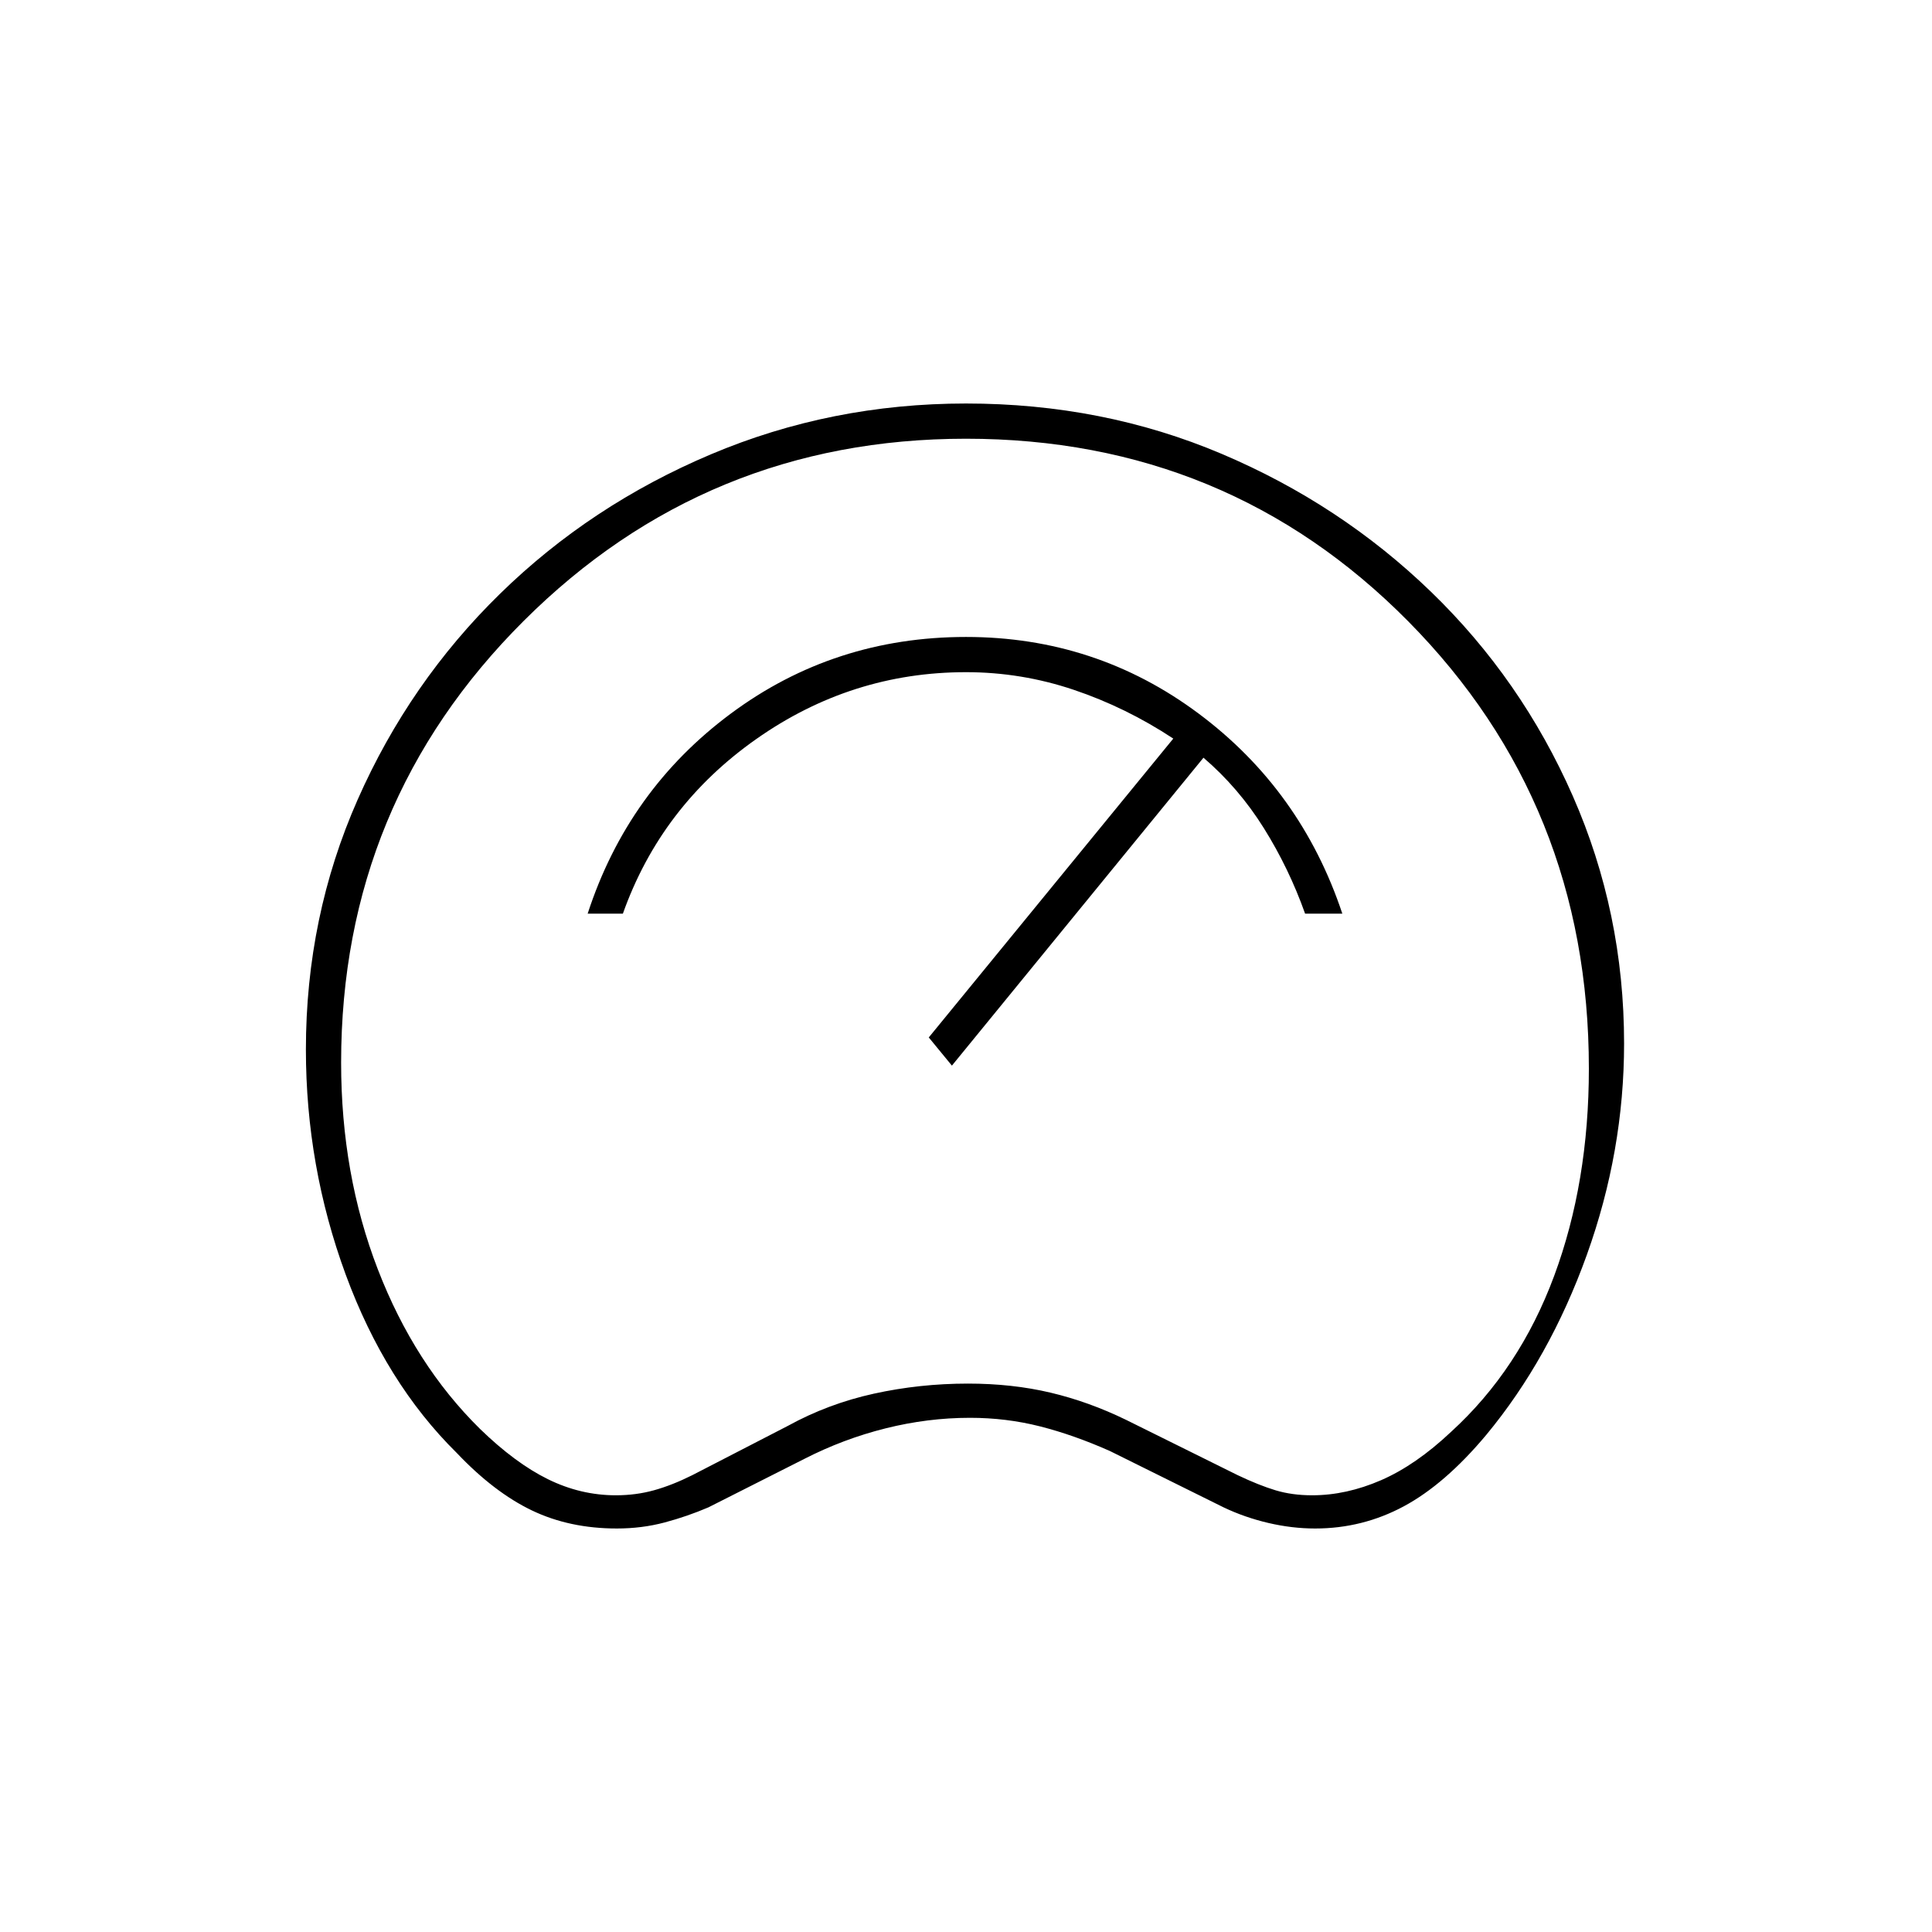 <svg xmlns="http://www.w3.org/2000/svg" height="20" viewBox="0 -960 960 960" width="20"><path d="M306.5-200.5q-23.5 0-42.25-9T227-238q-35.5-35-55.25-88.75T152-438.5q0-66 25.75-124.25T248.5-665q45-44 104.75-69.25T480-759.5q68 0 127 25T711-666q45 43.5 70.5 101.5t25.5 123q0 53.5-18.5 105t-50 89.5q-20.5 24.5-41 35.5t-44 11q-11.5 0-23.25-2.75T608-211l-56.5-28q-18-8-34.75-12.25T482-255.5q-21 0-42 5.25T399.5-235L352-211q-10.5 4.5-21.75 7.5t-23.75 3ZM306-217q10 0 19-2.5t19-7.5l47.5-24.5q20-11 42.75-16t46.75-5q22 0 41 4.5t37.5 13.5L615-227q10.5 5 18.75 7.5T652-217q17 0 34.25-7.5t34.75-24q34-31 51.25-77.5t17.25-103q0-131.5-89.75-222.25T480-742q-129 0-219.75 90.5T169.5-432q0 55.5 18.25 102.75T238.5-250q17.5 17 33.75 25t33.75 8Zm342.5-289H667q-20.5-61.5-71.5-99.5t-115.5-38q-65.5 0-116.75 38T292-506h17.5q19-53.5 66.25-86.75T480-626q27.5 0 53.5 8.75T583-593L461.5-444.5l11.5 14 125-153q17.5 15 30 35t20.5 42.5ZM480-480Z"/></svg>